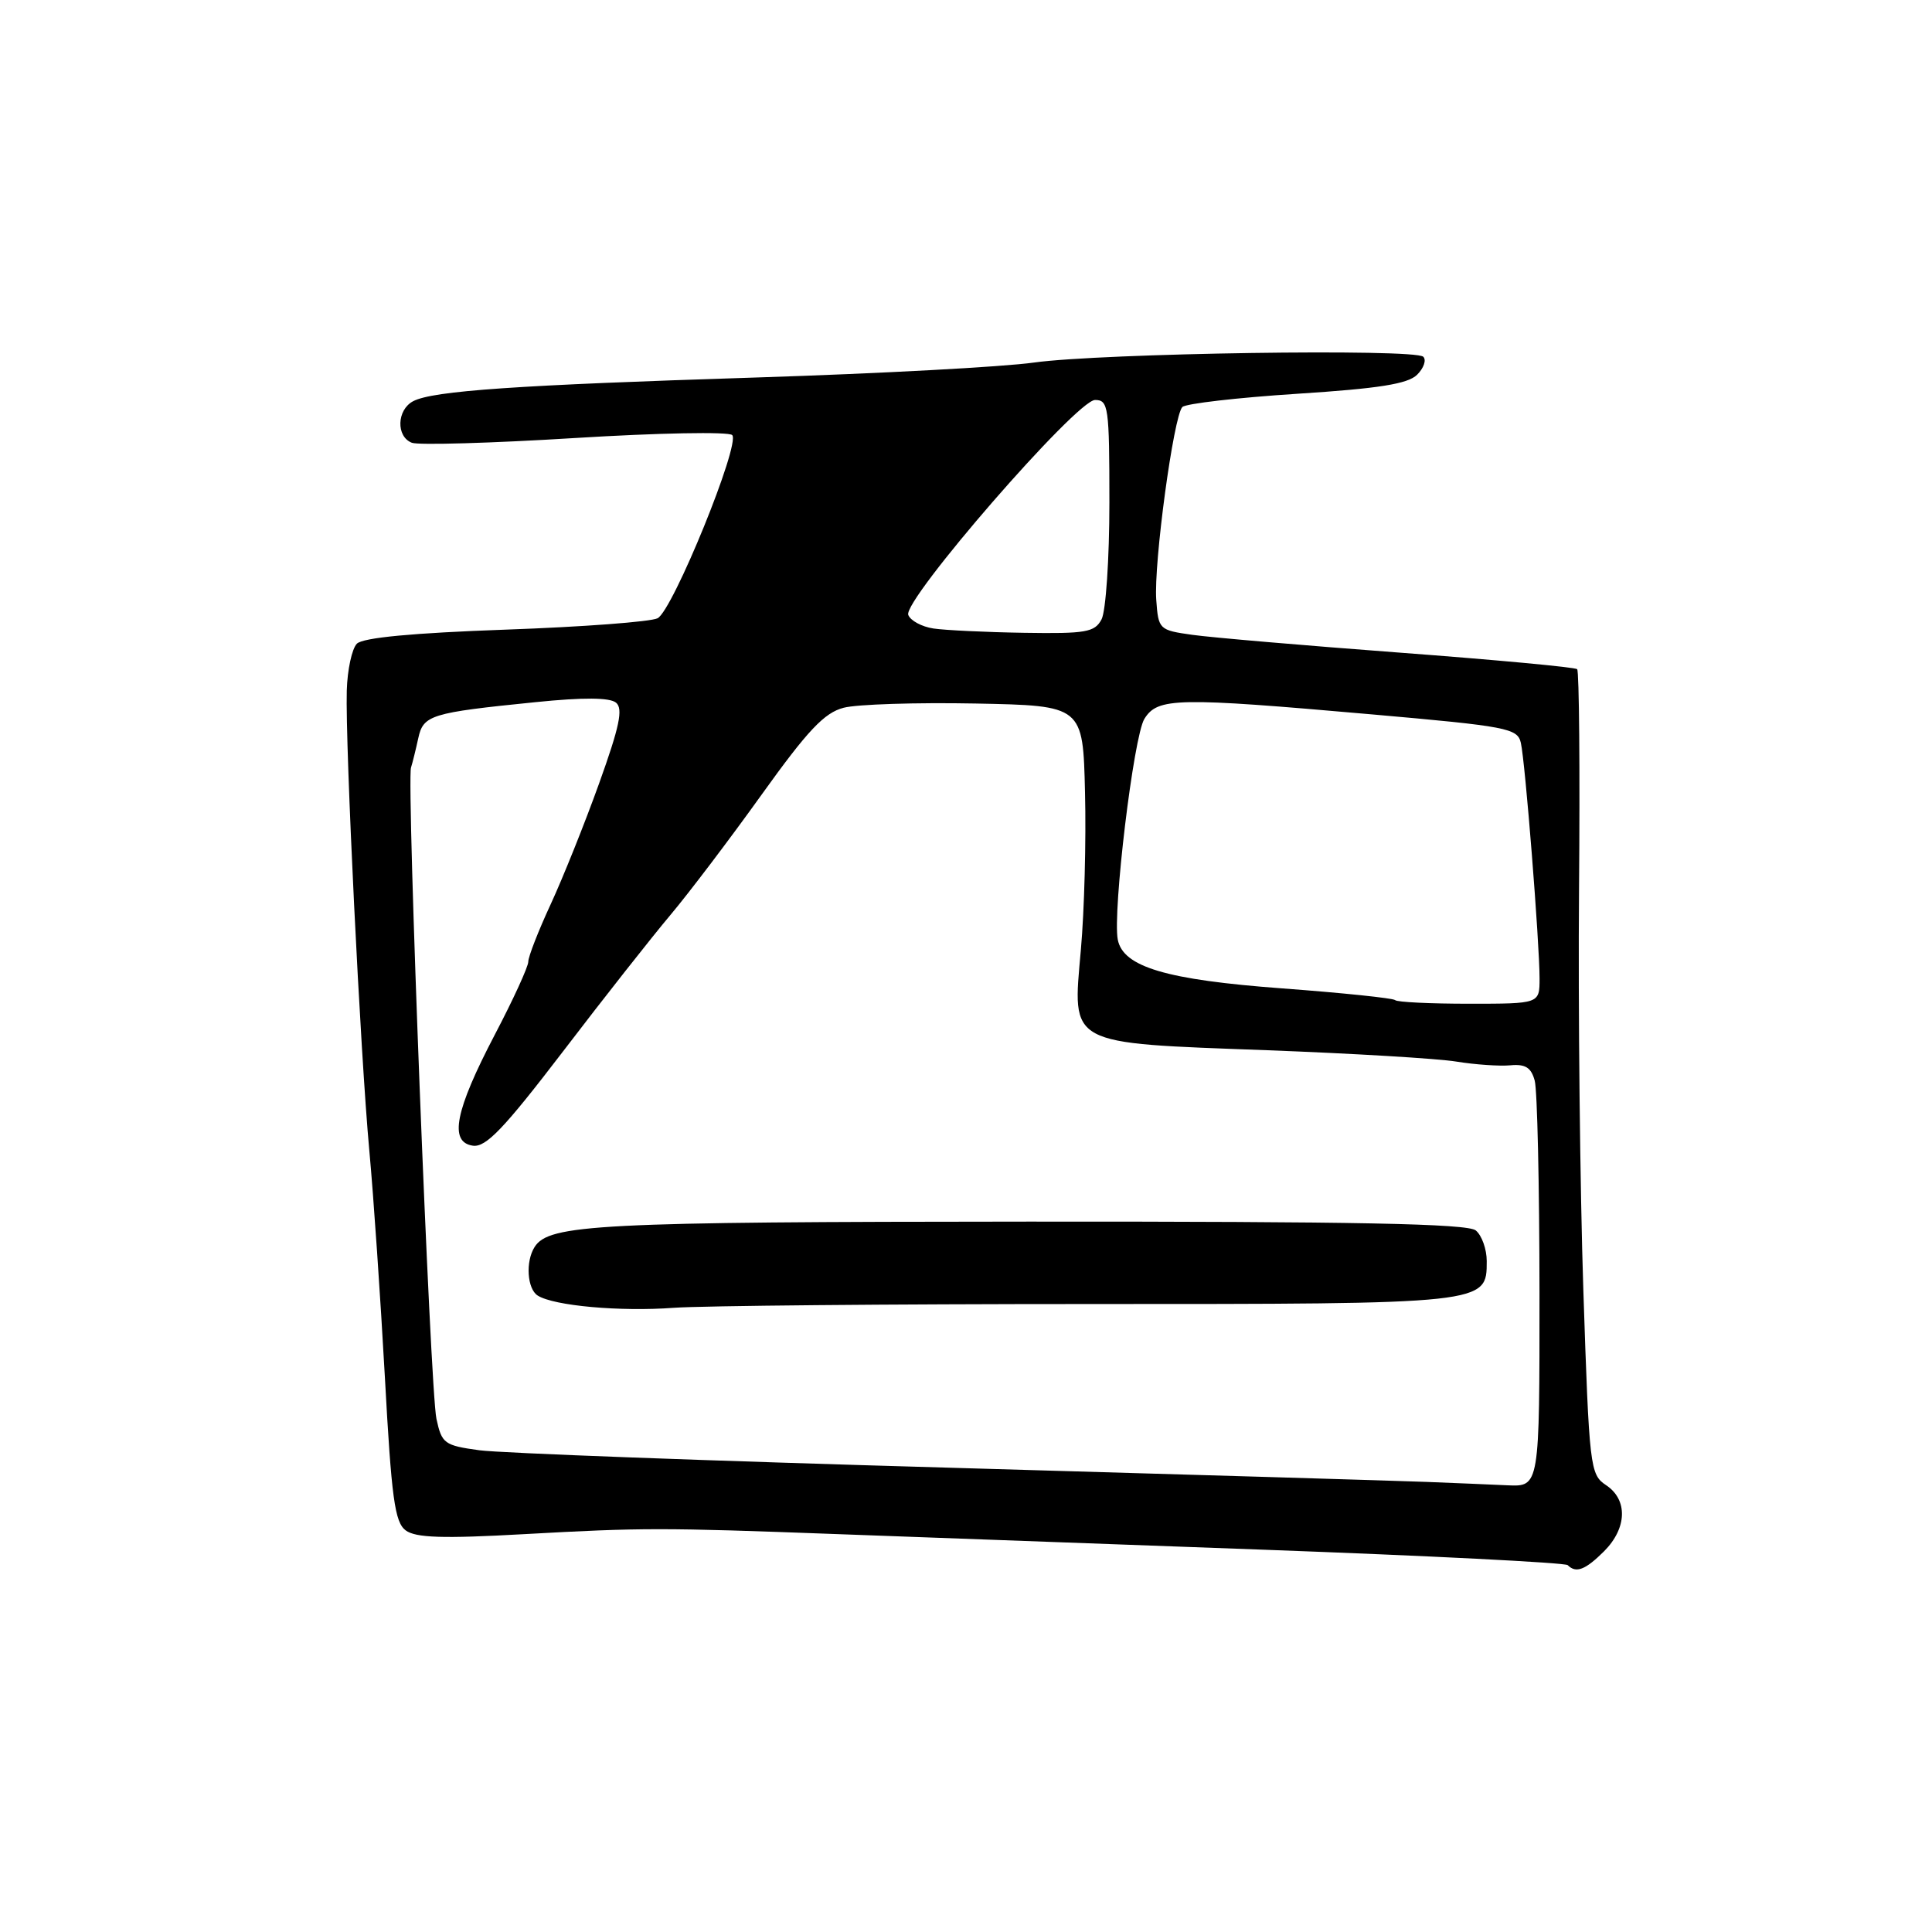 <?xml version="1.0" encoding="UTF-8" standalone="no"?>
<!DOCTYPE svg PUBLIC "-//W3C//DTD SVG 1.1//EN" "http://www.w3.org/Graphics/SVG/1.1/DTD/svg11.dtd" >
<svg xmlns="http://www.w3.org/2000/svg" xmlns:xlink="http://www.w3.org/1999/xlink" version="1.1" viewBox="0 0 256 256">
 <g >
 <path fill="currentColor"
d=" M 212.55 205.55 C 215.60 202.49 215.72 198.72 212.81 196.79 C 210.69 195.38 210.58 194.50 209.80 170.92 C 209.36 157.49 209.10 133.59 209.23 117.82 C 209.36 102.04 209.25 88.93 208.98 88.67 C 208.72 88.41 198.15 87.43 185.50 86.48 C 172.85 85.53 160.47 84.47 158.00 84.12 C 153.59 83.50 153.49 83.41 153.21 79.49 C 152.86 74.65 155.51 55.09 156.67 53.93 C 157.13 53.48 163.95 52.69 171.84 52.18 C 182.75 51.48 186.55 50.87 187.78 49.65 C 188.66 48.77 189.03 47.70 188.59 47.27 C 187.47 46.17 145.97 46.79 137.00 48.04 C 132.88 48.62 116.45 49.50 100.50 50.01 C 68.50 51.02 57.38 51.78 54.75 53.16 C 52.57 54.30 52.46 57.86 54.58 58.67 C 55.45 59.00 65.17 58.72 76.18 58.04 C 87.19 57.36 96.57 57.18 97.02 57.65 C 98.14 58.82 89.17 80.84 87.14 81.92 C 86.24 82.39 77.17 83.07 67.00 83.43 C 54.67 83.87 48.10 84.49 47.29 85.29 C 46.63 85.96 46.03 88.75 45.95 91.50 C 45.74 98.72 47.75 139.59 48.94 152.50 C 49.50 158.55 50.42 172.05 51.00 182.50 C 51.87 198.50 52.31 201.70 53.75 202.78 C 55.08 203.77 58.65 203.89 69.49 203.28 C 85.15 202.41 87.64 202.41 111.00 203.28 C 120.08 203.61 145.41 204.54 167.31 205.34 C 189.21 206.14 207.39 207.06 207.73 207.39 C 208.83 208.50 210.06 208.03 212.55 205.55 Z  M 189.00 196.36 C 185.43 196.22 156.85 195.37 125.50 194.47 C 94.15 193.58 66.27 192.54 63.54 192.17 C 58.87 191.53 58.54 191.29 57.83 188.00 C 57.00 184.16 53.86 103.67 54.46 101.71 C 54.67 101.05 55.10 99.30 55.42 97.83 C 56.09 94.74 57.06 94.44 70.95 93.04 C 77.32 92.39 80.80 92.42 81.63 93.11 C 82.59 93.91 82.09 96.28 79.38 103.82 C 77.47 109.14 74.57 116.36 72.95 119.86 C 71.33 123.36 70.00 126.77 70.00 127.43 C 70.00 128.09 68.01 132.44 65.57 137.09 C 60.29 147.18 59.47 151.35 62.66 151.81 C 64.39 152.05 66.76 149.57 74.61 139.31 C 79.99 132.26 86.40 124.13 88.85 121.22 C 91.29 118.32 96.73 111.14 100.93 105.28 C 107.04 96.76 109.23 94.44 111.79 93.78 C 113.55 93.32 121.41 93.07 129.25 93.22 C 143.50 93.50 143.50 93.50 143.77 105.00 C 143.93 111.33 143.68 120.71 143.22 125.86 C 142.10 138.63 141.26 138.17 167.88 139.16 C 179.22 139.59 190.53 140.26 193.00 140.67 C 195.47 141.07 198.68 141.29 200.12 141.16 C 202.12 140.97 202.89 141.45 203.36 143.20 C 203.70 144.47 203.98 157.09 203.99 171.25 C 204.00 197.00 204.00 197.00 199.75 196.81 C 197.41 196.70 192.57 196.50 189.00 196.36 Z  M 144.29 172.79 C 197.15 172.79 197.00 172.81 197.00 167.10 C 197.00 165.53 196.35 163.70 195.55 163.04 C 194.46 162.14 179.87 161.85 136.30 161.87 C 79.23 161.90 72.74 162.23 70.84 165.23 C 69.61 167.16 69.85 170.78 71.25 171.67 C 73.39 173.03 82.19 173.82 89.29 173.29 C 93.02 173.02 117.77 172.79 144.29 172.79 Z  M 184.86 132.52 C 184.60 132.26 177.88 131.56 169.94 130.97 C 154.54 129.83 148.81 128.13 148.11 124.50 C 147.41 120.82 150.21 97.53 151.64 95.25 C 153.41 92.42 155.88 92.38 181.78 94.66 C 199.75 96.24 201.08 96.50 201.52 98.43 C 202.10 100.94 204.00 124.95 204.00 129.65 C 204.00 133.00 204.00 133.00 194.67 133.00 C 189.53 133.00 185.12 132.79 184.86 132.52 Z  M 123.69 83.28 C 122.15 83.05 120.64 82.24 120.35 81.48 C 119.61 79.53 142.65 53.00 145.10 53.00 C 146.87 53.00 147.00 53.89 147.00 66.57 C 147.00 74.03 146.53 81.00 145.96 82.07 C 145.05 83.78 143.89 83.98 135.71 83.85 C 130.65 83.77 125.24 83.51 123.69 83.28 Z "/>
</g>
</svg>